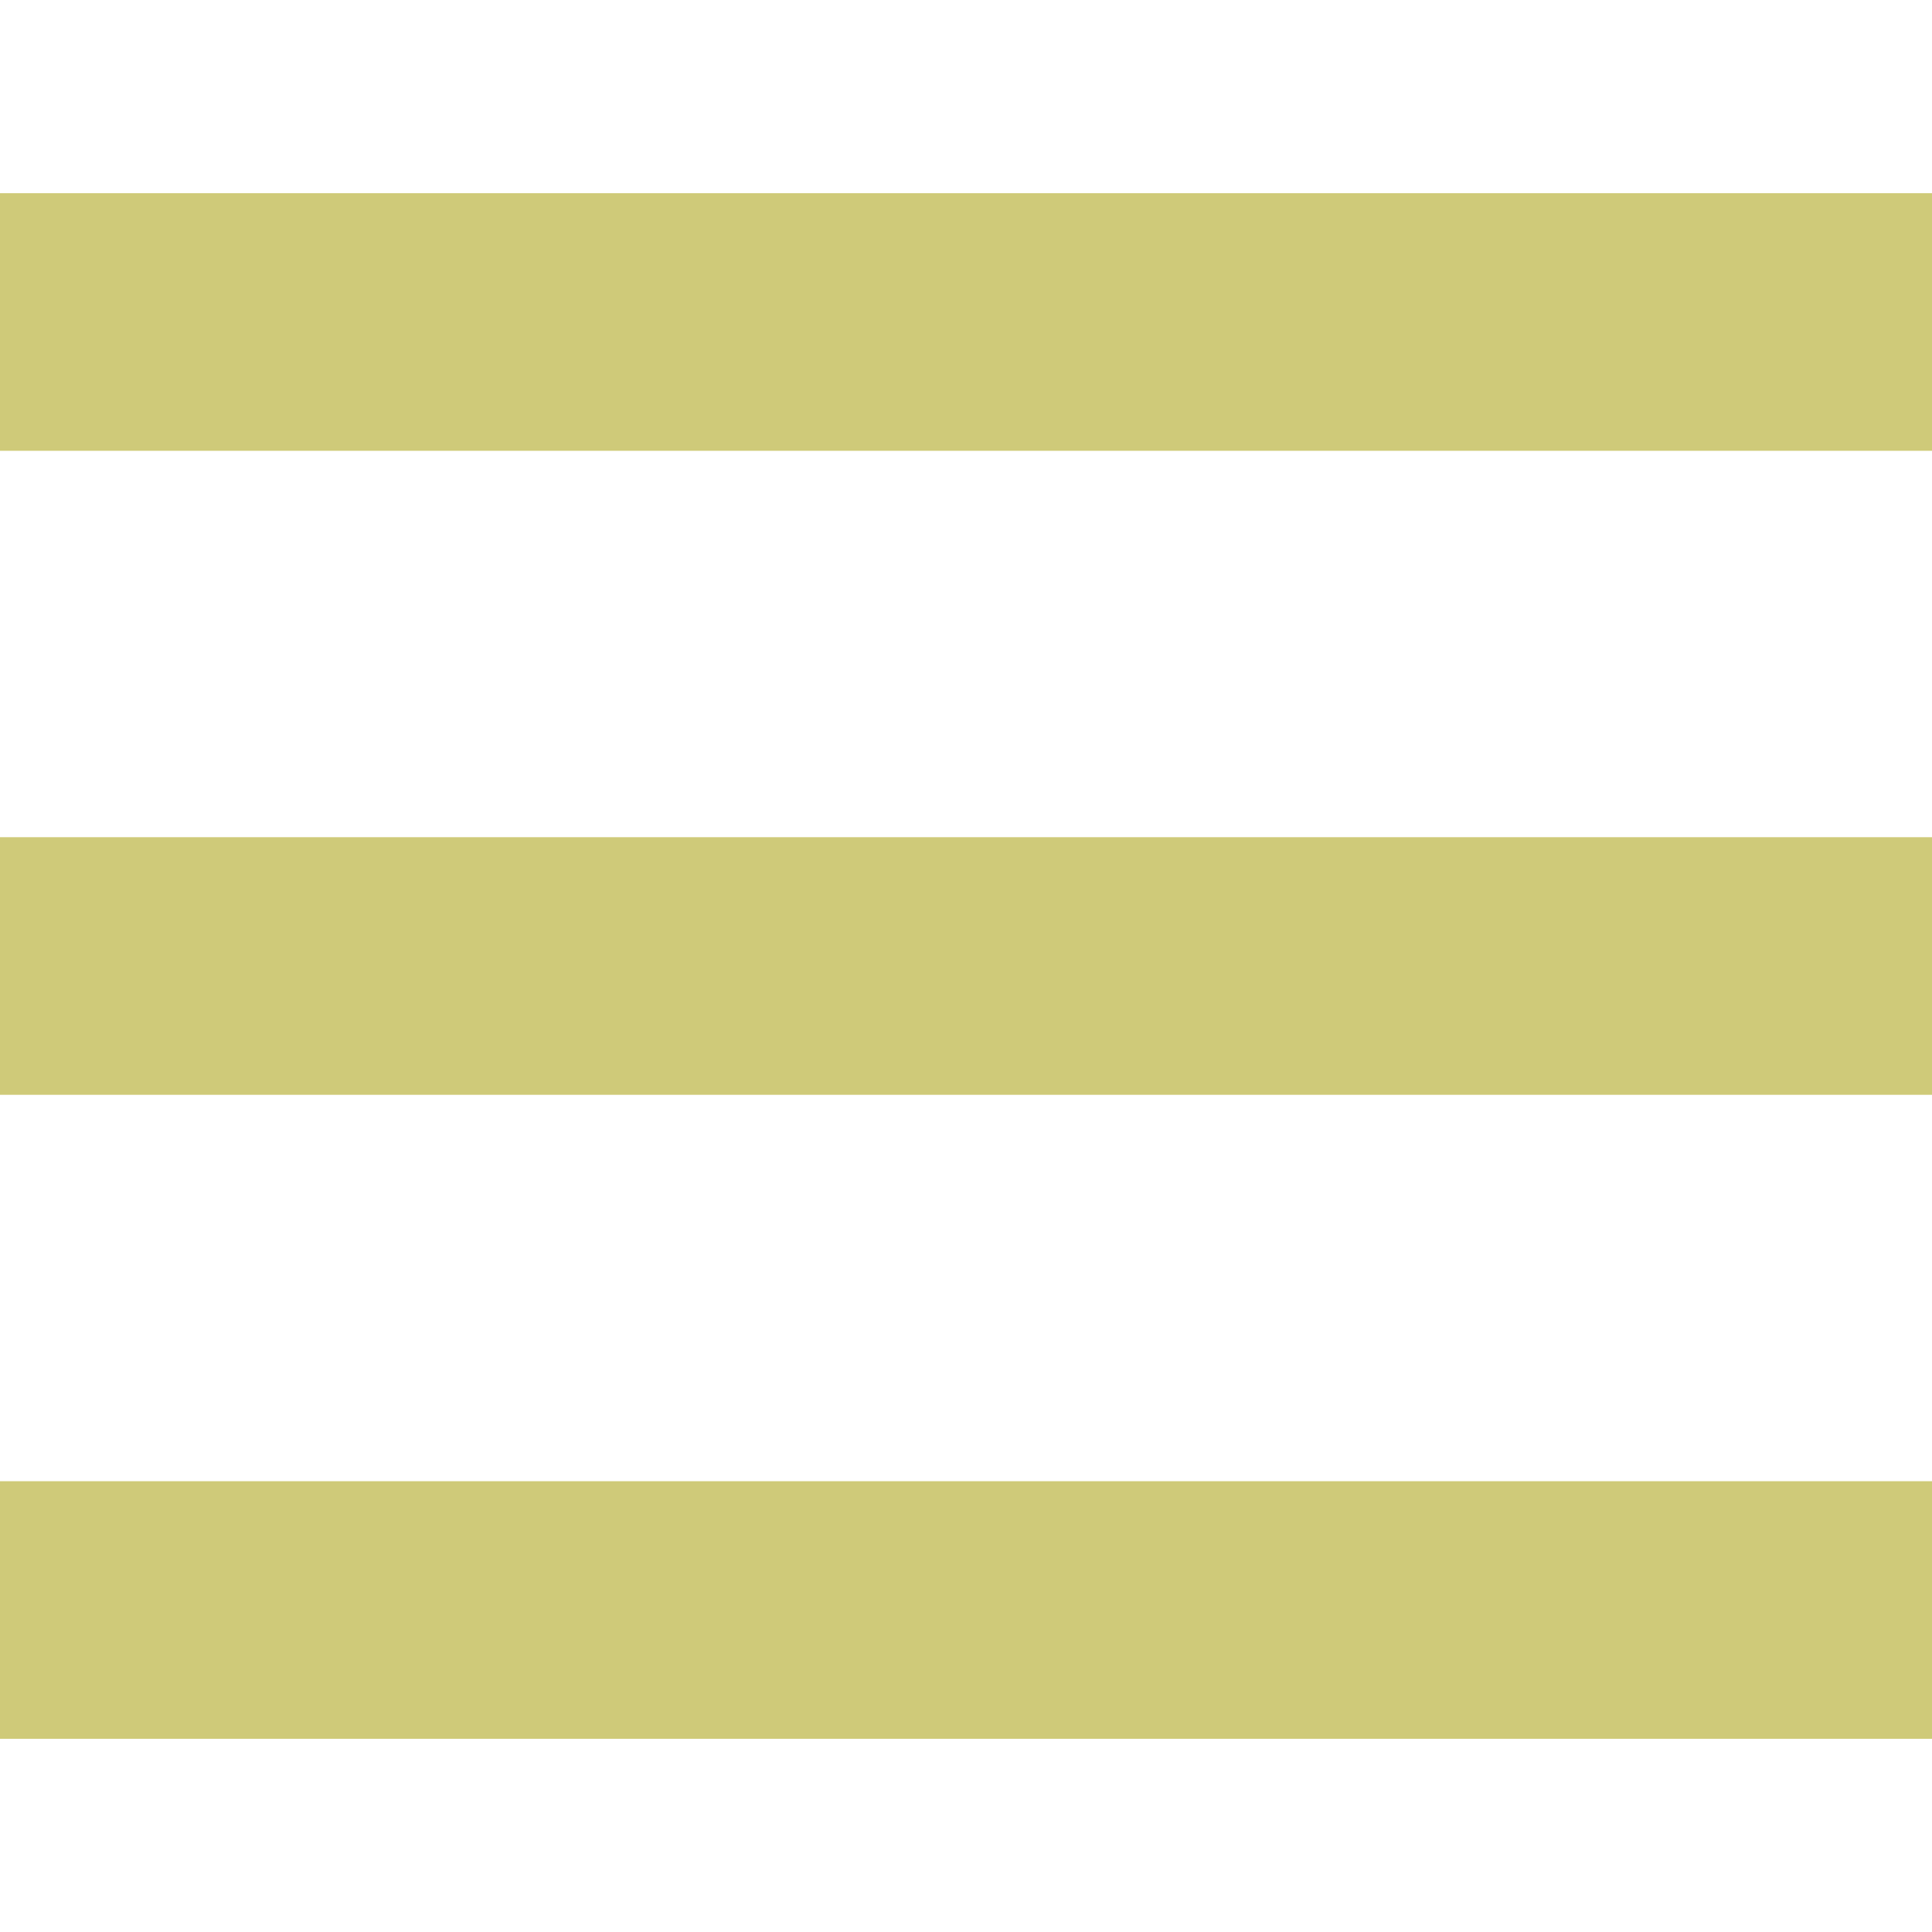 <?xml version="1.0" encoding="UTF-8" standalone="no"?>
<svg
   xmlns:dc="http://purl.org/dc/elements/1.1/"
   xmlns:cc="http://creativecommons.org/ns#"
   xmlns:rdf="http://www.w3.org/1999/02/22-rdf-syntax-ns#"
   xmlns:svg="http://www.w3.org/2000/svg"
   xmlns="http://www.w3.org/2000/svg"
   xmlns:sodipodi="http://sodipodi.sourceforge.net/DTD/sodipodi-0.dtd"
   xmlns:inkscape="http://www.inkscape.org/namespaces/inkscape"
   width="30"
   height="30"
   id="svg3422"
   version="1.1"
   inkscape:version="0.91 r13725"
   sodipodi:docname="header__menu.orig.svg"
   inkscape:export-xdpi="135"
   inkscape:export-ydpi="135">
  <defs
     id="defs3432" />
  <sodipodi:namedview
     pagecolor="#ffffff"
     bordercolor="#666666"
     borderopacity="1"
     objecttolerance="10"
     gridtolerance="10"
     guidetolerance="10"
     inkscape:pageopacity="0"
     inkscape:pageshadow="2"
     inkscape:window-width="1411"
     inkscape:window-height="846"
     id="namedview3430"
     showgrid="false"
     inkscape:zoom="21.666667"
     inkscape:cx="6.5307692"
     inkscape:cy="15"
     inkscape:window-x="0"
     inkscape:window-y="0"
     inkscape:window-maximized="0"
     inkscape:current-layer="svg3422" />
  <path
     d="M0,5 30,5"
     opacity=".75"
     stroke="#bfb84d"
     stroke-width="4"
     id="path3424" />
  <path
     d="M0,15 30,15"
     opacity=".75"
     stroke="#bfb84d"
     stroke-width="4"
     id="path3426" />
  <path
     d="M0,25 30,25"
     opacity=".75"
     stroke="#bfb84d"
     stroke-width="4"
     id="path3428" />
</svg>
